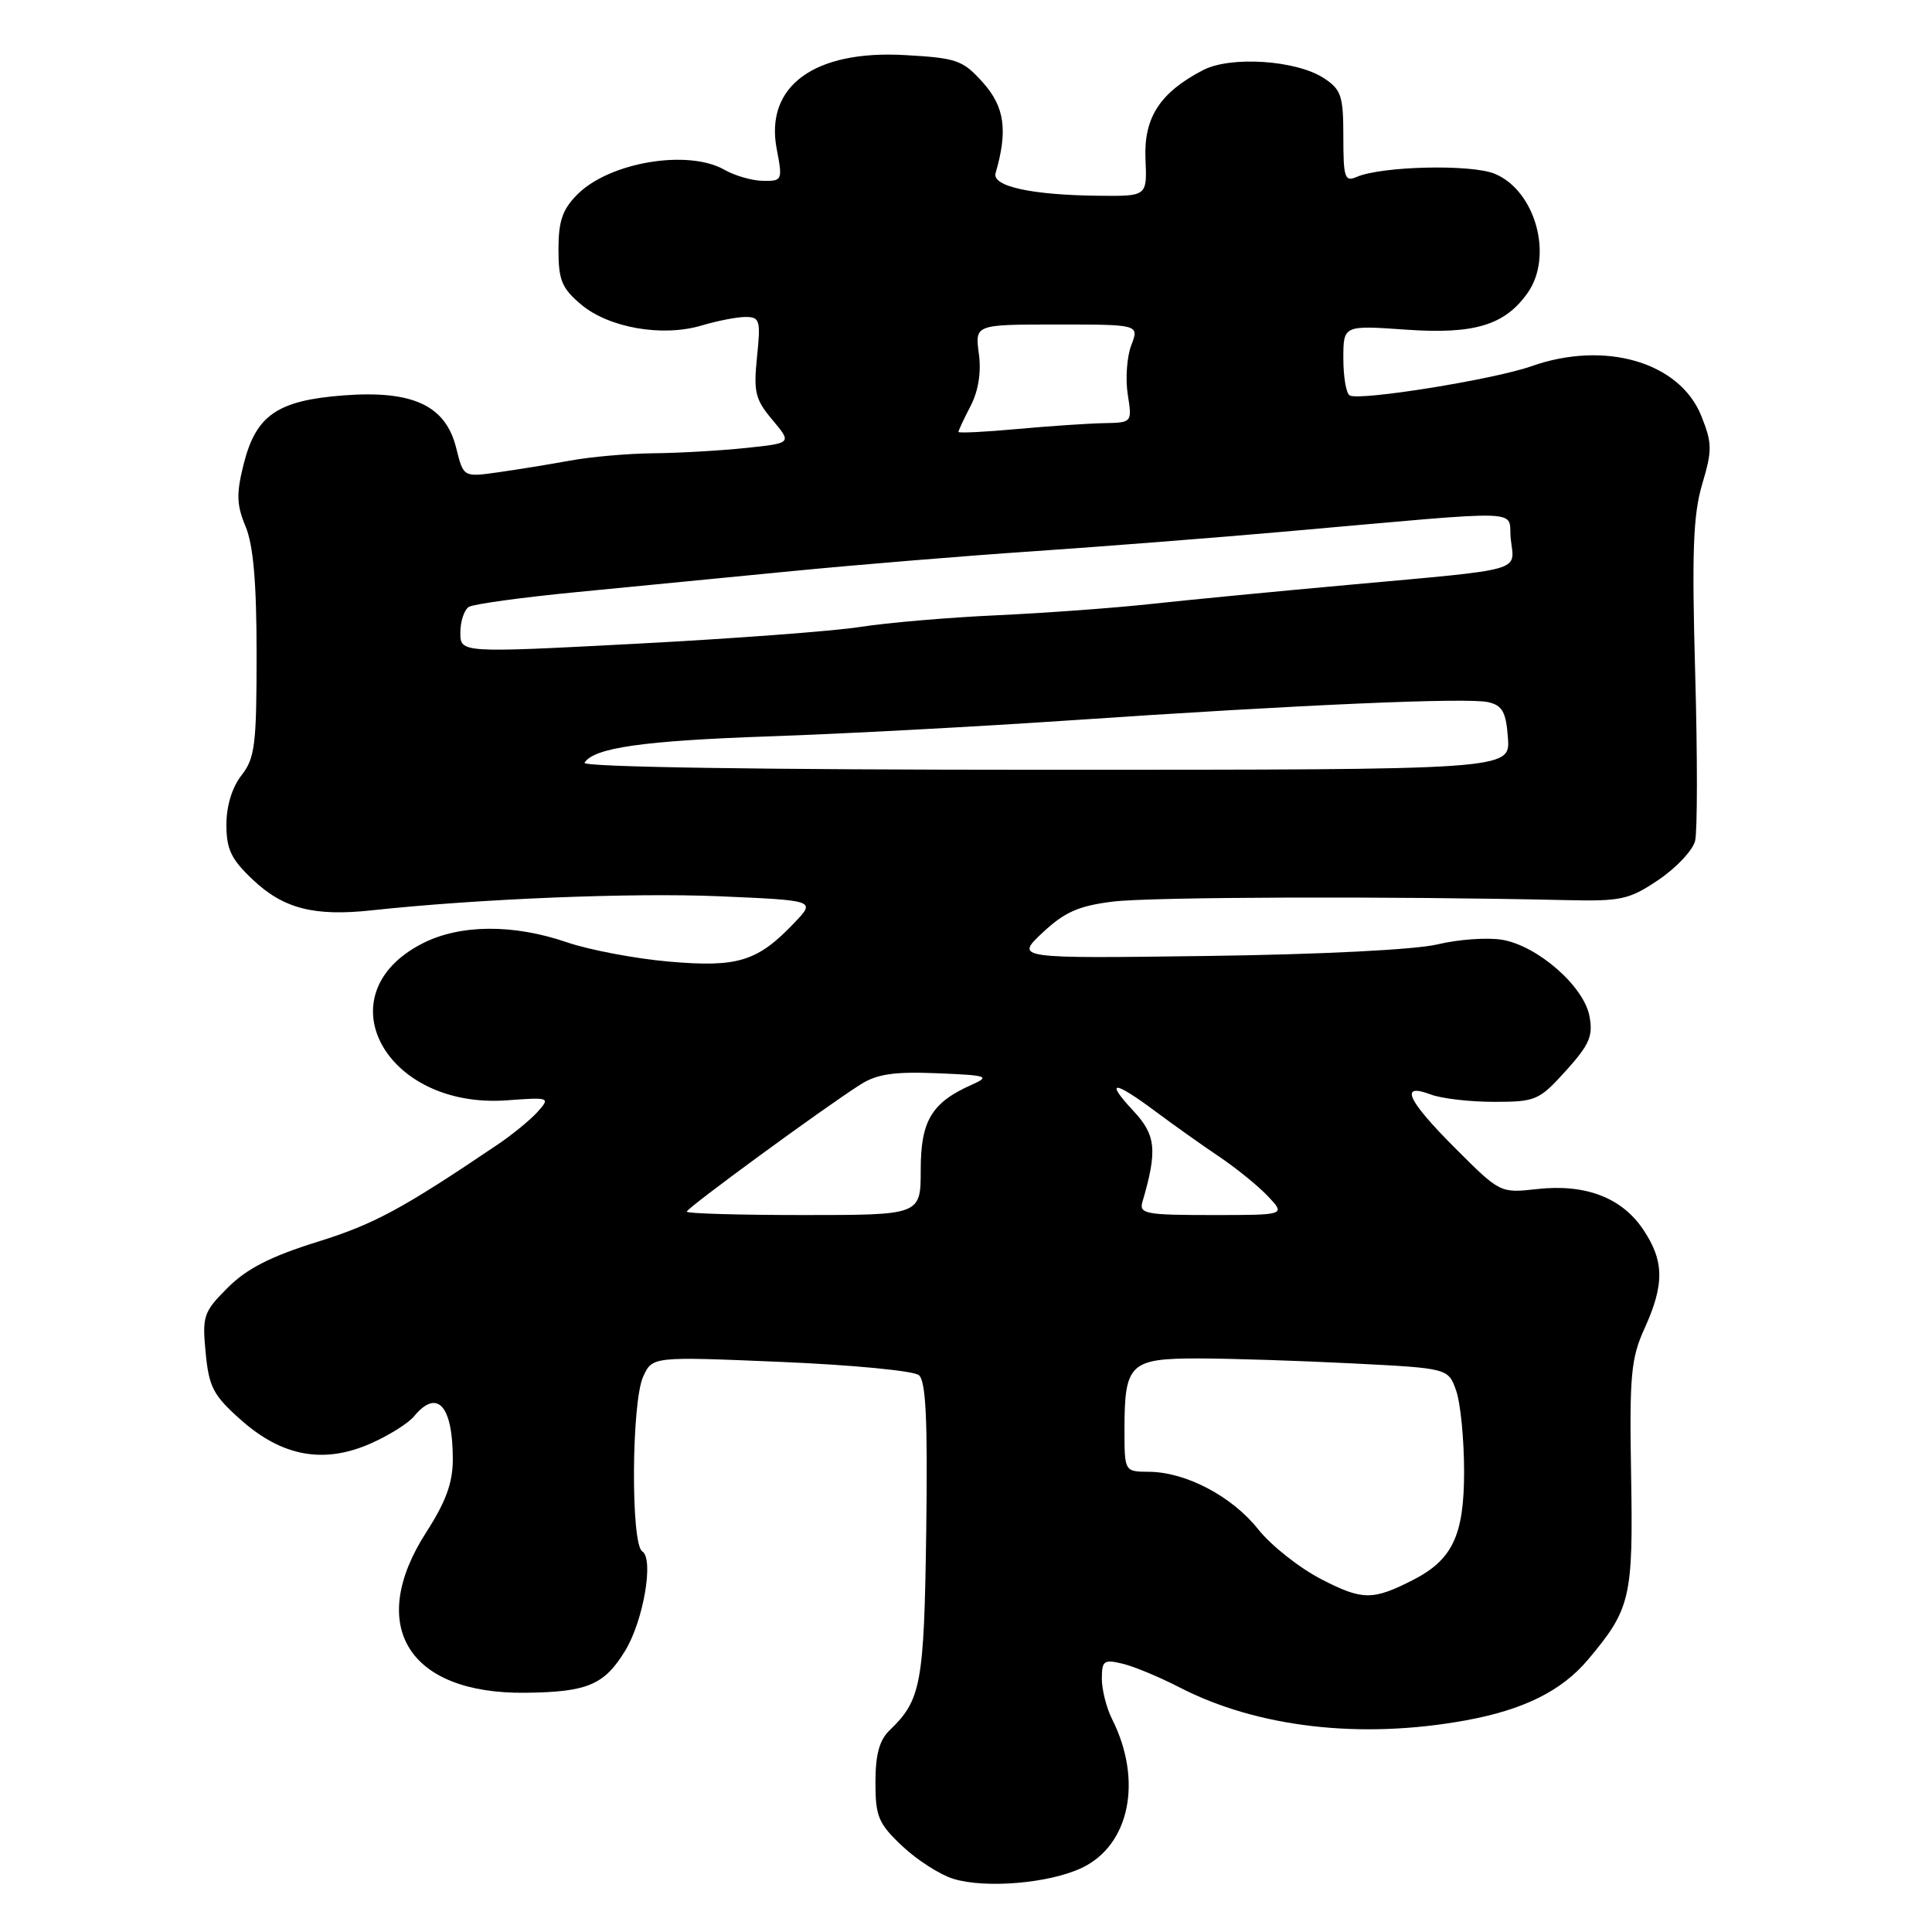 <?xml version="1.0" encoding="UTF-8" standalone="no"?>
<!DOCTYPE svg PUBLIC "-//W3C//DTD SVG 1.1//EN" "http://www.w3.org/Graphics/SVG/1.1/DTD/svg11.dtd" >
<svg xmlns="http://www.w3.org/2000/svg" xmlns:xlink="http://www.w3.org/1999/xlink" version="1.1" viewBox="0 0 256 256">
 <g >
 <path fill="currentColor"
d=" M 143.35 247.50 C 149.70 244.49 151.44 235.90 147.36 227.80 C 146.61 226.31 146.00 223.90 146.00 222.44 C 146.00 220.05 146.27 219.85 148.75 220.45 C 150.26 220.81 153.64 222.22 156.26 223.57 C 166.57 228.90 180.27 230.49 194.15 227.97 C 201.84 226.58 206.93 224.06 210.41 219.92 C 216.07 213.20 216.41 211.72 216.13 195.50 C 215.90 182.20 216.11 179.99 217.92 176.00 C 220.57 170.16 220.52 167.07 217.72 162.90 C 214.87 158.67 210.05 156.84 203.64 157.56 C 198.80 158.10 198.76 158.08 192.89 152.21 C 186.45 145.77 185.37 143.43 189.57 145.02 C 190.98 145.56 194.75 146.00 197.95 146.00 C 203.50 146.00 203.94 145.81 207.49 141.88 C 210.62 138.41 211.11 137.28 210.61 134.63 C 209.85 130.65 203.70 125.29 199.01 124.52 C 197.08 124.20 193.25 124.47 190.50 125.13 C 187.55 125.84 175.04 126.47 160.00 126.67 C 134.50 127.01 134.50 127.01 138.14 123.59 C 141.05 120.86 142.92 120.03 147.43 119.47 C 152.40 118.84 184.40 118.74 207.50 119.27 C 214.81 119.44 215.87 119.21 219.77 116.58 C 222.11 115.00 224.29 112.68 224.61 111.43 C 224.92 110.17 224.93 100.15 224.62 89.16 C 224.17 73.11 224.35 68.19 225.55 64.16 C 226.89 59.64 226.88 58.73 225.43 55.11 C 222.57 47.98 212.68 45.08 202.91 48.53 C 197.92 50.29 180.06 53.16 178.83 52.39 C 178.37 52.11 178.00 49.91 178.00 47.49 C 178.00 43.10 178.00 43.10 186.29 43.68 C 195.36 44.32 199.42 43.09 202.44 38.78 C 205.85 33.91 203.45 25.26 198.07 23.03 C 194.94 21.73 183.07 22.01 179.75 23.45 C 178.19 24.13 178.00 23.55 178.00 18.13 C 178.00 12.69 177.73 11.87 175.41 10.35 C 171.77 7.97 163.07 7.39 159.41 9.29 C 153.70 12.26 151.55 15.58 151.78 21.04 C 152.00 26.00 152.00 26.00 145.75 25.94 C 136.74 25.86 131.41 24.70 131.92 22.94 C 133.56 17.32 133.12 14.17 130.28 10.98 C 127.58 7.96 126.82 7.69 119.93 7.30 C 107.88 6.61 101.32 11.42 102.92 19.75 C 103.71 23.88 103.66 24.00 101.12 23.96 C 99.68 23.95 97.38 23.29 96.00 22.50 C 91.18 19.75 80.79 21.48 76.52 25.75 C 74.53 27.74 74.00 29.28 74.00 33.05 C 74.00 37.13 74.44 38.19 77.00 40.35 C 80.69 43.45 87.78 44.68 92.97 43.13 C 95.04 42.51 97.66 42.00 98.79 42.00 C 100.68 42.00 100.81 42.44 100.31 47.28 C 99.83 51.94 100.07 52.93 102.35 55.64 C 104.94 58.72 104.94 58.72 98.82 59.36 C 95.46 59.71 89.96 60.03 86.60 60.06 C 83.25 60.09 78.25 60.53 75.50 61.04 C 72.75 61.54 68.45 62.24 65.95 62.59 C 61.41 63.23 61.41 63.23 60.45 59.37 C 59.06 53.73 54.72 51.70 45.54 52.39 C 36.76 53.06 33.93 55.00 32.29 61.48 C 31.30 65.44 31.34 66.88 32.54 69.76 C 33.57 72.23 34.00 77.18 34.00 86.71 C 34.00 98.67 33.78 100.47 32.00 102.73 C 30.76 104.31 30.00 106.78 30.00 109.27 C 30.00 112.55 30.63 113.86 33.53 116.59 C 37.56 120.40 41.62 121.44 49.19 120.63 C 63.44 119.09 83.78 118.27 95.29 118.76 C 108.08 119.31 108.08 119.31 105.29 122.24 C 100.39 127.40 97.80 128.21 88.68 127.42 C 84.18 127.03 78.07 125.87 75.09 124.85 C 67.99 122.42 60.95 122.47 55.98 125.01 C 42.81 131.73 50.99 146.96 67.15 145.80 C 72.85 145.38 72.94 145.41 71.24 147.32 C 70.28 148.39 67.92 150.32 66.00 151.62 C 53.28 160.21 49.60 162.20 42.06 164.55 C 35.87 166.48 32.70 168.10 30.18 170.62 C 26.96 173.84 26.78 174.37 27.25 179.25 C 27.69 183.82 28.26 184.90 31.95 188.17 C 37.40 193.01 42.94 194.01 49.14 191.26 C 51.54 190.20 54.12 188.58 54.87 187.66 C 57.94 183.95 60.00 186.24 60.00 193.37 C 60.00 196.47 59.08 198.99 56.50 203.00 C 48.50 215.41 54.08 224.48 69.61 224.30 C 77.82 224.21 80.06 223.27 82.82 218.76 C 85.25 214.80 86.68 206.54 85.10 205.56 C 83.57 204.62 83.67 185.82 85.22 182.42 C 86.44 179.74 86.44 179.74 103.47 180.46 C 112.84 180.85 121.06 181.64 121.75 182.21 C 122.69 182.99 122.93 188.12 122.73 202.87 C 122.45 223.16 122.06 225.26 117.86 229.29 C 116.52 230.58 116.00 232.51 116.00 236.17 C 116.00 240.71 116.39 241.63 119.56 244.62 C 121.51 246.46 124.55 248.41 126.31 248.95 C 130.58 250.27 139.05 249.55 143.35 247.50 Z  M 175.11 209.27 C 172.19 207.77 168.41 204.78 166.71 202.63 C 163.25 198.27 157.15 195.06 152.25 195.02 C 149.00 195.00 149.00 195.00 149.00 189.43 C 149.00 180.68 149.70 180.00 158.79 180.00 C 163.03 180.01 172.22 180.30 179.21 180.66 C 191.91 181.30 191.91 181.30 192.96 184.30 C 193.53 185.95 194.00 190.77 194.00 195.01 C 194.00 203.46 192.46 206.70 187.16 209.39 C 181.90 212.07 180.51 212.06 175.11 209.27 Z  M 91.00 160.55 C 91.00 160.07 109.07 146.85 114.02 143.70 C 116.22 142.31 118.46 141.98 124.17 142.21 C 130.84 142.48 131.26 142.62 128.79 143.72 C 123.45 146.09 122.00 148.49 122.00 155.00 C 122.00 161.00 122.00 161.00 106.50 161.00 C 97.97 161.00 91.00 160.80 91.00 160.55 Z  M 151.38 159.25 C 153.38 152.43 153.18 150.40 150.17 147.19 C 146.35 143.09 147.54 143.12 153.11 147.27 C 155.52 149.07 159.35 151.79 161.62 153.31 C 163.88 154.84 166.77 157.19 168.04 158.54 C 170.35 161.00 170.35 161.00 160.61 161.00 C 151.80 161.00 150.91 160.83 151.38 159.25 Z  M 77.45 101.07 C 78.69 99.08 85.20 98.15 102.00 97.57 C 111.62 97.24 129.40 96.29 141.50 95.47 C 172.36 93.37 194.49 92.41 197.20 93.04 C 199.08 93.48 199.56 94.34 199.81 97.79 C 200.11 102.00 200.11 102.00 138.50 102.00 C 100.91 102.00 77.11 101.64 77.45 101.07 Z  M 61.00 83.82 C 61.00 82.33 61.51 80.81 62.12 80.42 C 62.74 80.04 69.16 79.16 76.37 78.46 C 83.59 77.76 96.47 76.50 105.00 75.67 C 113.53 74.84 127.92 73.65 137.00 73.04 C 146.07 72.42 160.93 71.26 170.00 70.46 C 203.41 67.52 199.71 67.40 200.19 71.48 C 200.69 75.79 202.24 75.36 179.00 77.47 C 169.38 78.34 157.45 79.49 152.50 80.03 C 147.55 80.57 138.32 81.24 132.00 81.53 C 125.67 81.82 117.58 82.51 114.00 83.07 C 110.42 83.63 97.04 84.63 84.25 85.30 C 61.00 86.52 61.00 86.52 61.00 83.82 Z  M 127.00 57.23 C 127.00 57.05 127.72 55.50 128.61 53.79 C 129.65 51.78 130.04 49.31 129.70 46.84 C 129.19 43.00 129.19 43.00 140.07 43.00 C 150.95 43.00 150.95 43.00 149.90 45.75 C 149.32 47.26 149.11 50.19 149.43 52.25 C 150.02 56.00 150.02 56.00 146.26 56.07 C 144.19 56.11 139.01 56.46 134.75 56.85 C 130.49 57.24 127.00 57.41 127.00 57.23 Z "/>
</g>
</svg>